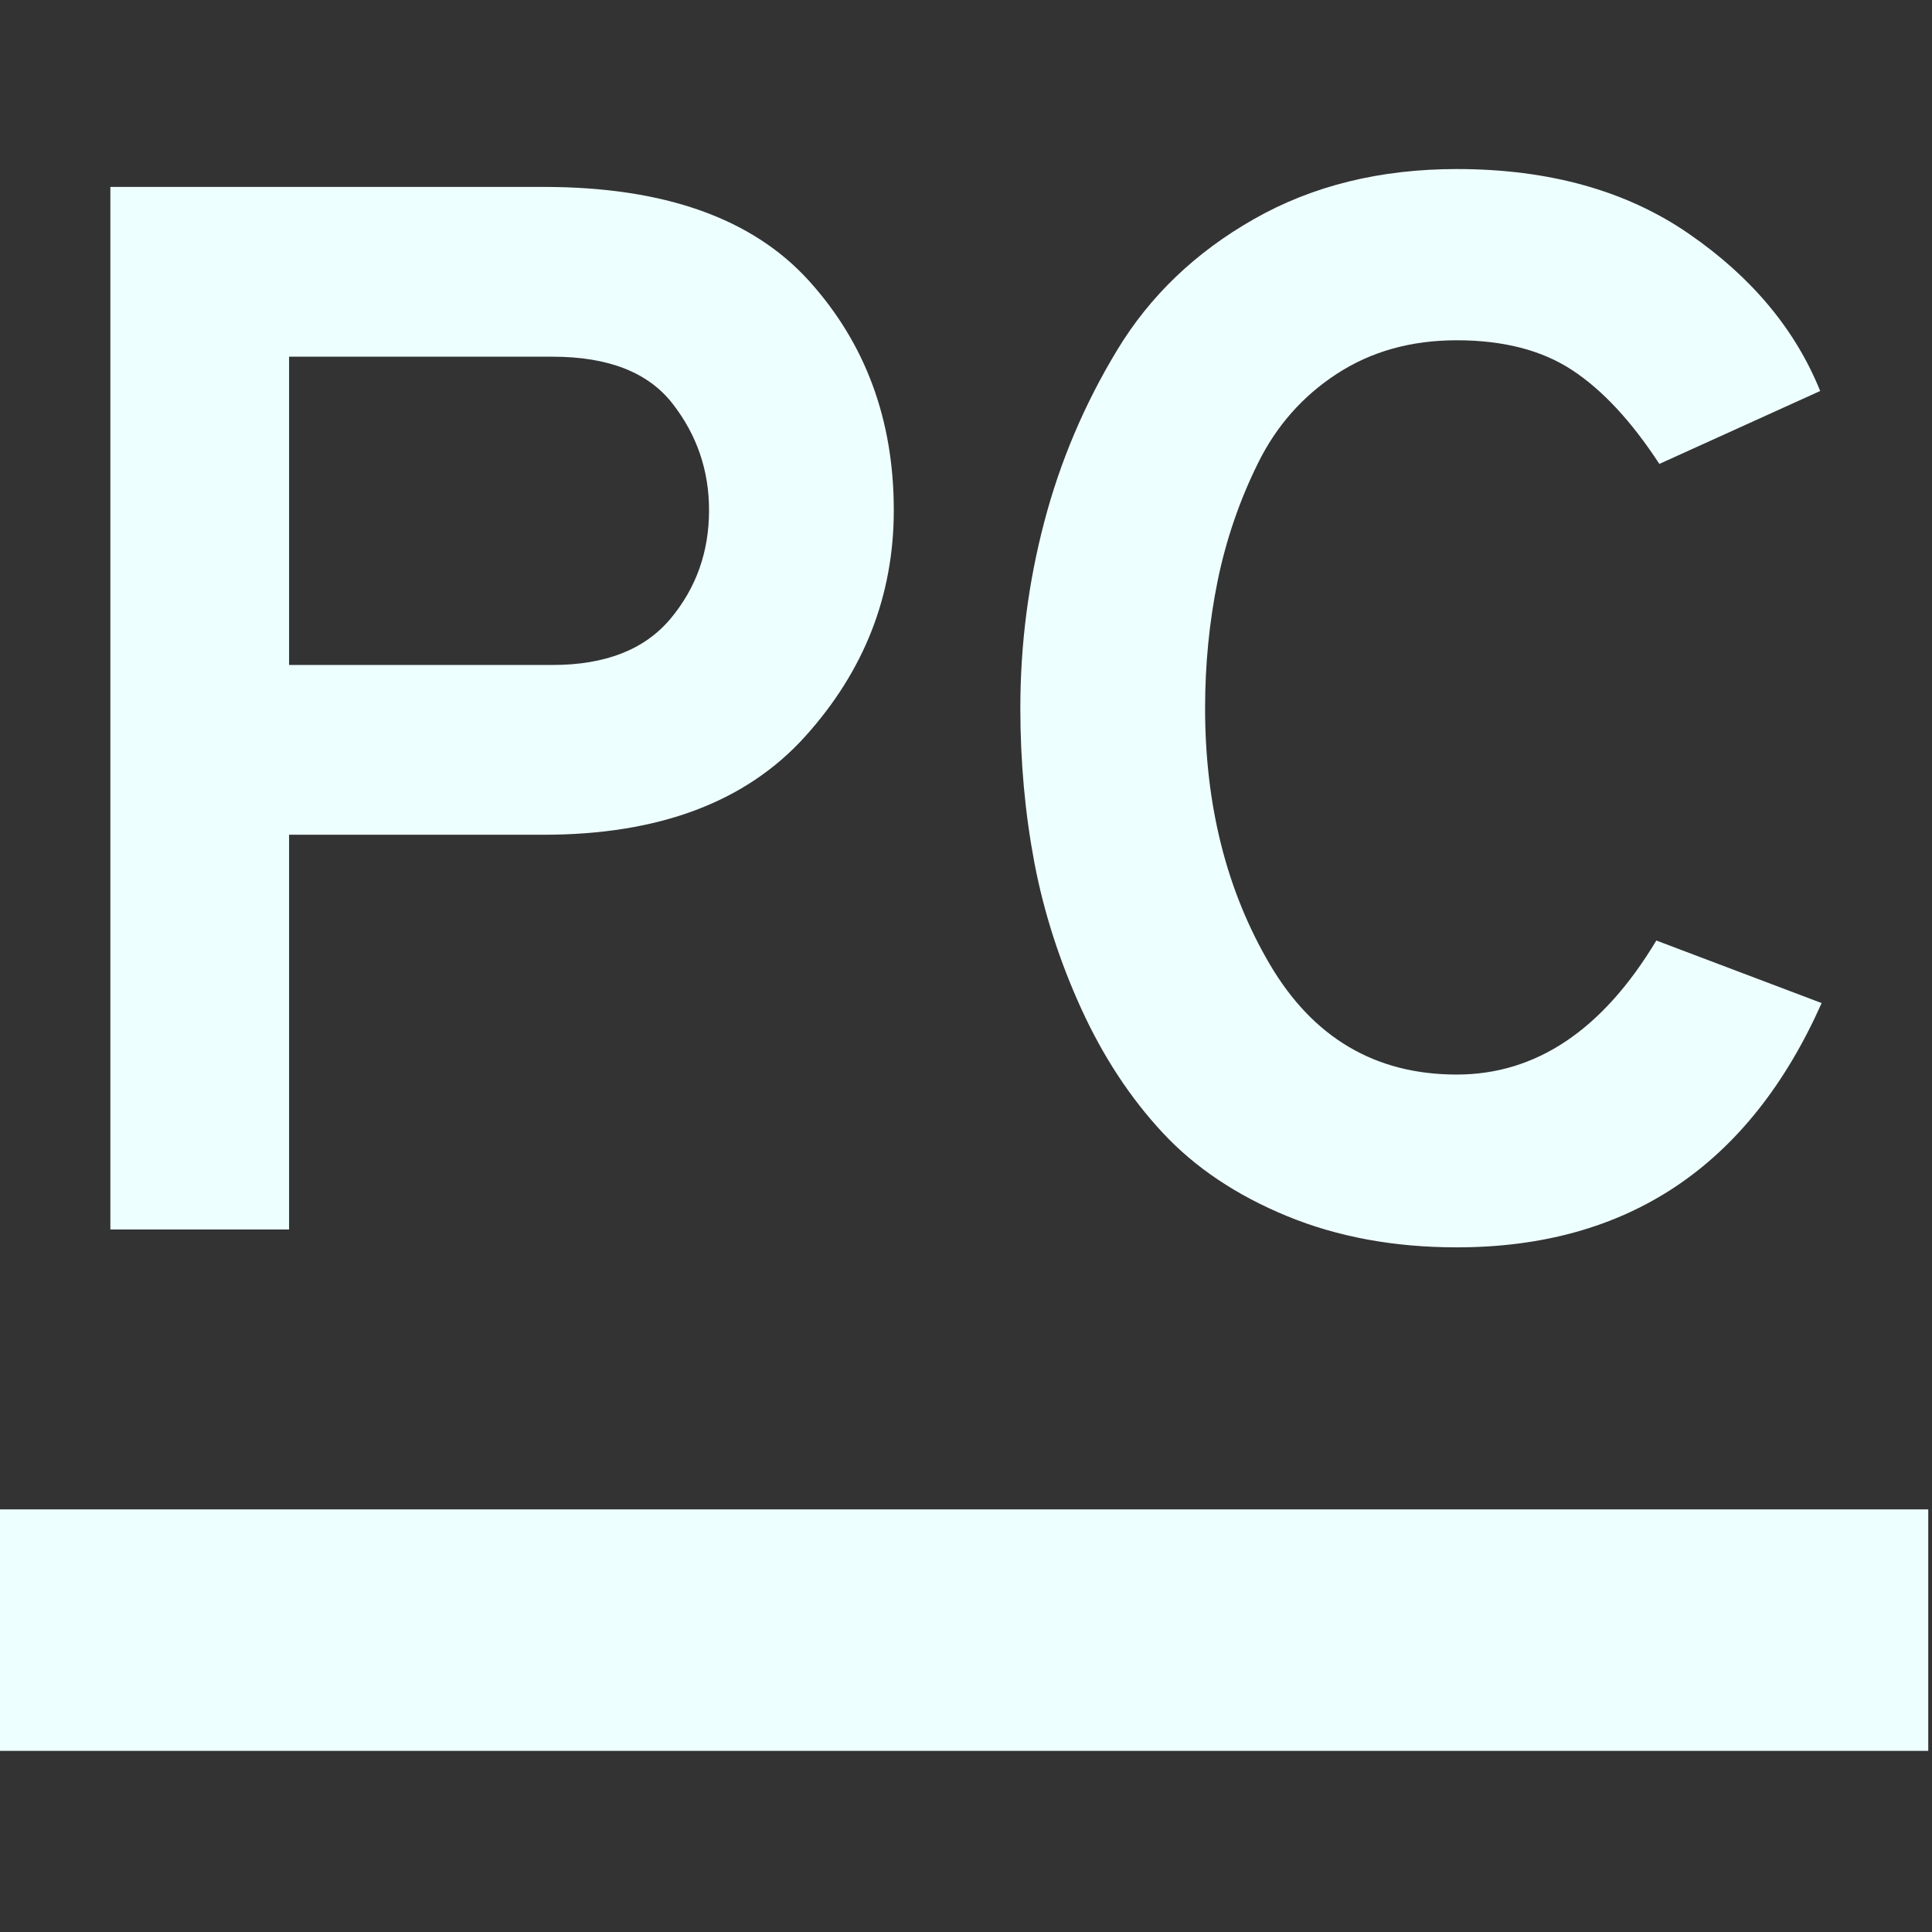 <svg xmlns="http://www.w3.org/2000/svg" style="isolation:isolate" width="16" height="16" viewBox="0 0 16 16">
 <rect x="0" y="0" width="16" height="16" fill="#333333" stroke="none"/>
 <defs>
  <style id="current-color-scheme" type="text/css">
   .ColorScheme-Text { color:#c0caf5; } .ColorScheme-Highlight { color:#5294e2; }
  </style>
  <linearGradient id="arrongin" x1="0%" x2="0%" y1="0%" y2="100%">
   <stop offset="0%" style="stop-color:#dd9b44; stop-opacity:1"/>
   <stop offset="100%" style="stop-color:#ad6c16; stop-opacity:1"/>
  </linearGradient>
  <linearGradient id="aurora" x1="0%" x2="0%" y1="0%" y2="100%">
   <stop offset="0%" style="stop-color:#09D4DF; stop-opacity:1"/>
   <stop offset="100%" style="stop-color:#9269F4; stop-opacity:1"/>
  </linearGradient>
  <linearGradient id="fitdance" x1="0%" x2="0%" y1="0%" y2="100%">
   <stop offset="0%" style="stop-color:#1AD6AB; stop-opacity:1"/>
   <stop offset="100%" style="stop-color:#329DB6; stop-opacity:1"/>
  </linearGradient>
  <linearGradient id="oomox" x1="0%" x2="0%" y1="0%" y2="100%">
   <stop offset="0%" style="stop-color:#eeffff; stop-opacity:1"/>
   <stop offset="100%" style="stop-color:#eeffff; stop-opacity:1"/>
  </linearGradient>
  <linearGradient id="rainblue" x1="0%" x2="0%" y1="0%" y2="100%">
   <stop offset="0%" style="stop-color:#00F260; stop-opacity:1"/>
   <stop offset="100%" style="stop-color:#0575E6; stop-opacity:1"/>
  </linearGradient>
  <linearGradient id="sunrise" x1="0%" x2="0%" y1="0%" y2="100%">
   <stop offset="0%" style="stop-color: #FF8501; stop-opacity:1"/>
   <stop offset="100%" style="stop-color: #FFCB01; stop-opacity:1"/>
  </linearGradient>
  <linearGradient id="telinkrin" x1="0%" x2="0%" y1="0%" y2="100%">
   <stop offset="0%" style="stop-color: #b2ced6; stop-opacity:1"/>
   <stop offset="100%" style="stop-color: #6da5b7; stop-opacity:1"/>
  </linearGradient>
  <linearGradient id="60spsycho" x1="0%" x2="0%" y1="0%" y2="100%">
   <stop offset="0%" style="stop-color: #df5940; stop-opacity:1"/>
   <stop offset="25%" style="stop-color: #d8d15f; stop-opacity:1"/>
   <stop offset="50%" style="stop-color: #e9882a; stop-opacity:1"/>
   <stop offset="100%" style="stop-color: #279362; stop-opacity:1"/>
  </linearGradient>
  <linearGradient id="90ssummer" x1="0%" x2="0%" y1="0%" y2="100%">
   <stop offset="0%" style="stop-color: #f618c7; stop-opacity:1"/>
   <stop offset="20%" style="stop-color: #94ffab; stop-opacity:1"/>
   <stop offset="50%" style="stop-color: #fbfd54; stop-opacity:1"/>
   <stop offset="100%" style="stop-color: #0f83ae; stop-opacity:1"/>
  </linearGradient>
 </defs>
 <path style="fill:url(#oomox)" class="ColorScheme-Text" fill-rule="evenodd" d="M -0.031 12.5 L 15.969 12.5 L 15.969 14.5 L -0.031 14.5 L -0.031 12.5 Z M 2.394 5.507 L 4.577 5.507 L 4.577 5.507 Q 5.231 5.507 5.552 5.125 L 5.552 5.125 L 5.552 5.125 Q 5.872 4.743 5.872 4.225 L 5.872 4.225 L 5.872 4.225 Q 5.872 3.731 5.57 3.343 L 5.57 3.343 L 5.57 3.343 Q 5.268 2.954 4.577 2.954 L 4.577 2.954 L 2.394 2.954 L 2.394 5.507 L 2.394 5.507 Z M 12.064 10.33 L 12.064 10.33 L 12.064 10.33 Q 11.287 10.33 10.658 10.071 L 10.658 10.071 L 10.658 10.071 Q 10.029 9.812 9.628 9.38 L 9.628 9.38 L 9.628 9.38 Q 9.227 8.949 8.956 8.357 L 8.956 8.357 L 8.956 8.357 Q 8.685 7.764 8.567 7.148 L 8.567 7.148 L 8.567 7.148 Q 8.45 6.531 8.45 5.865 L 8.45 5.865 L 8.45 5.865 Q 8.45 5.076 8.648 4.323 L 8.648 4.323 L 8.648 4.323 Q 8.845 3.571 9.252 2.899 L 9.252 2.899 L 9.252 2.899 Q 9.659 2.226 10.387 1.813 L 10.387 1.813 L 10.387 1.813 Q 11.114 1.4 12.064 1.4 L 12.064 1.4 L 12.064 1.4 Q 13.211 1.4 13.988 1.937 L 13.988 1.937 L 13.988 1.937 Q 14.765 2.473 15.074 3.238 L 15.074 3.238 L 13.742 3.842 L 13.742 3.842 Q 13.396 3.312 13.02 3.065 L 13.02 3.065 L 13.02 3.065 Q 12.644 2.818 12.064 2.818 L 12.064 2.818 L 12.064 2.818 Q 11.497 2.818 11.071 3.096 L 11.071 3.096 L 11.071 3.096 Q 10.646 3.373 10.418 3.836 L 10.418 3.836 L 10.418 3.836 Q 10.189 4.299 10.084 4.81 L 10.084 4.81 L 10.084 4.81 Q 9.98 5.322 9.98 5.865 L 9.98 5.865 L 9.98 5.865 Q 9.98 7.074 10.516 7.986 L 10.516 7.986 L 10.516 7.986 Q 11.053 8.899 12.064 8.899 L 12.064 8.899 L 12.064 8.899 Q 13.051 8.899 13.717 7.789 L 13.717 7.789 L 15.086 8.307 L 15.086 8.307 Q 14.186 10.33 12.064 10.33 L 12.064 10.33 Z M 2.394 10.182 L 0.914 10.182 L 0.914 1.548 L 4.503 1.548 L 4.503 1.548 Q 5.996 1.548 6.699 2.325 L 6.699 2.325 L 6.699 2.325 Q 7.402 3.102 7.402 4.225 L 7.402 4.225 L 7.402 4.225 Q 7.402 5.285 6.668 6.099 L 6.668 6.099 L 6.668 6.099 Q 5.934 6.913 4.503 6.913 L 4.503 6.913 L 2.394 6.913 L 2.394 10.182 L 2.394 10.182 Z"/>
</svg>

